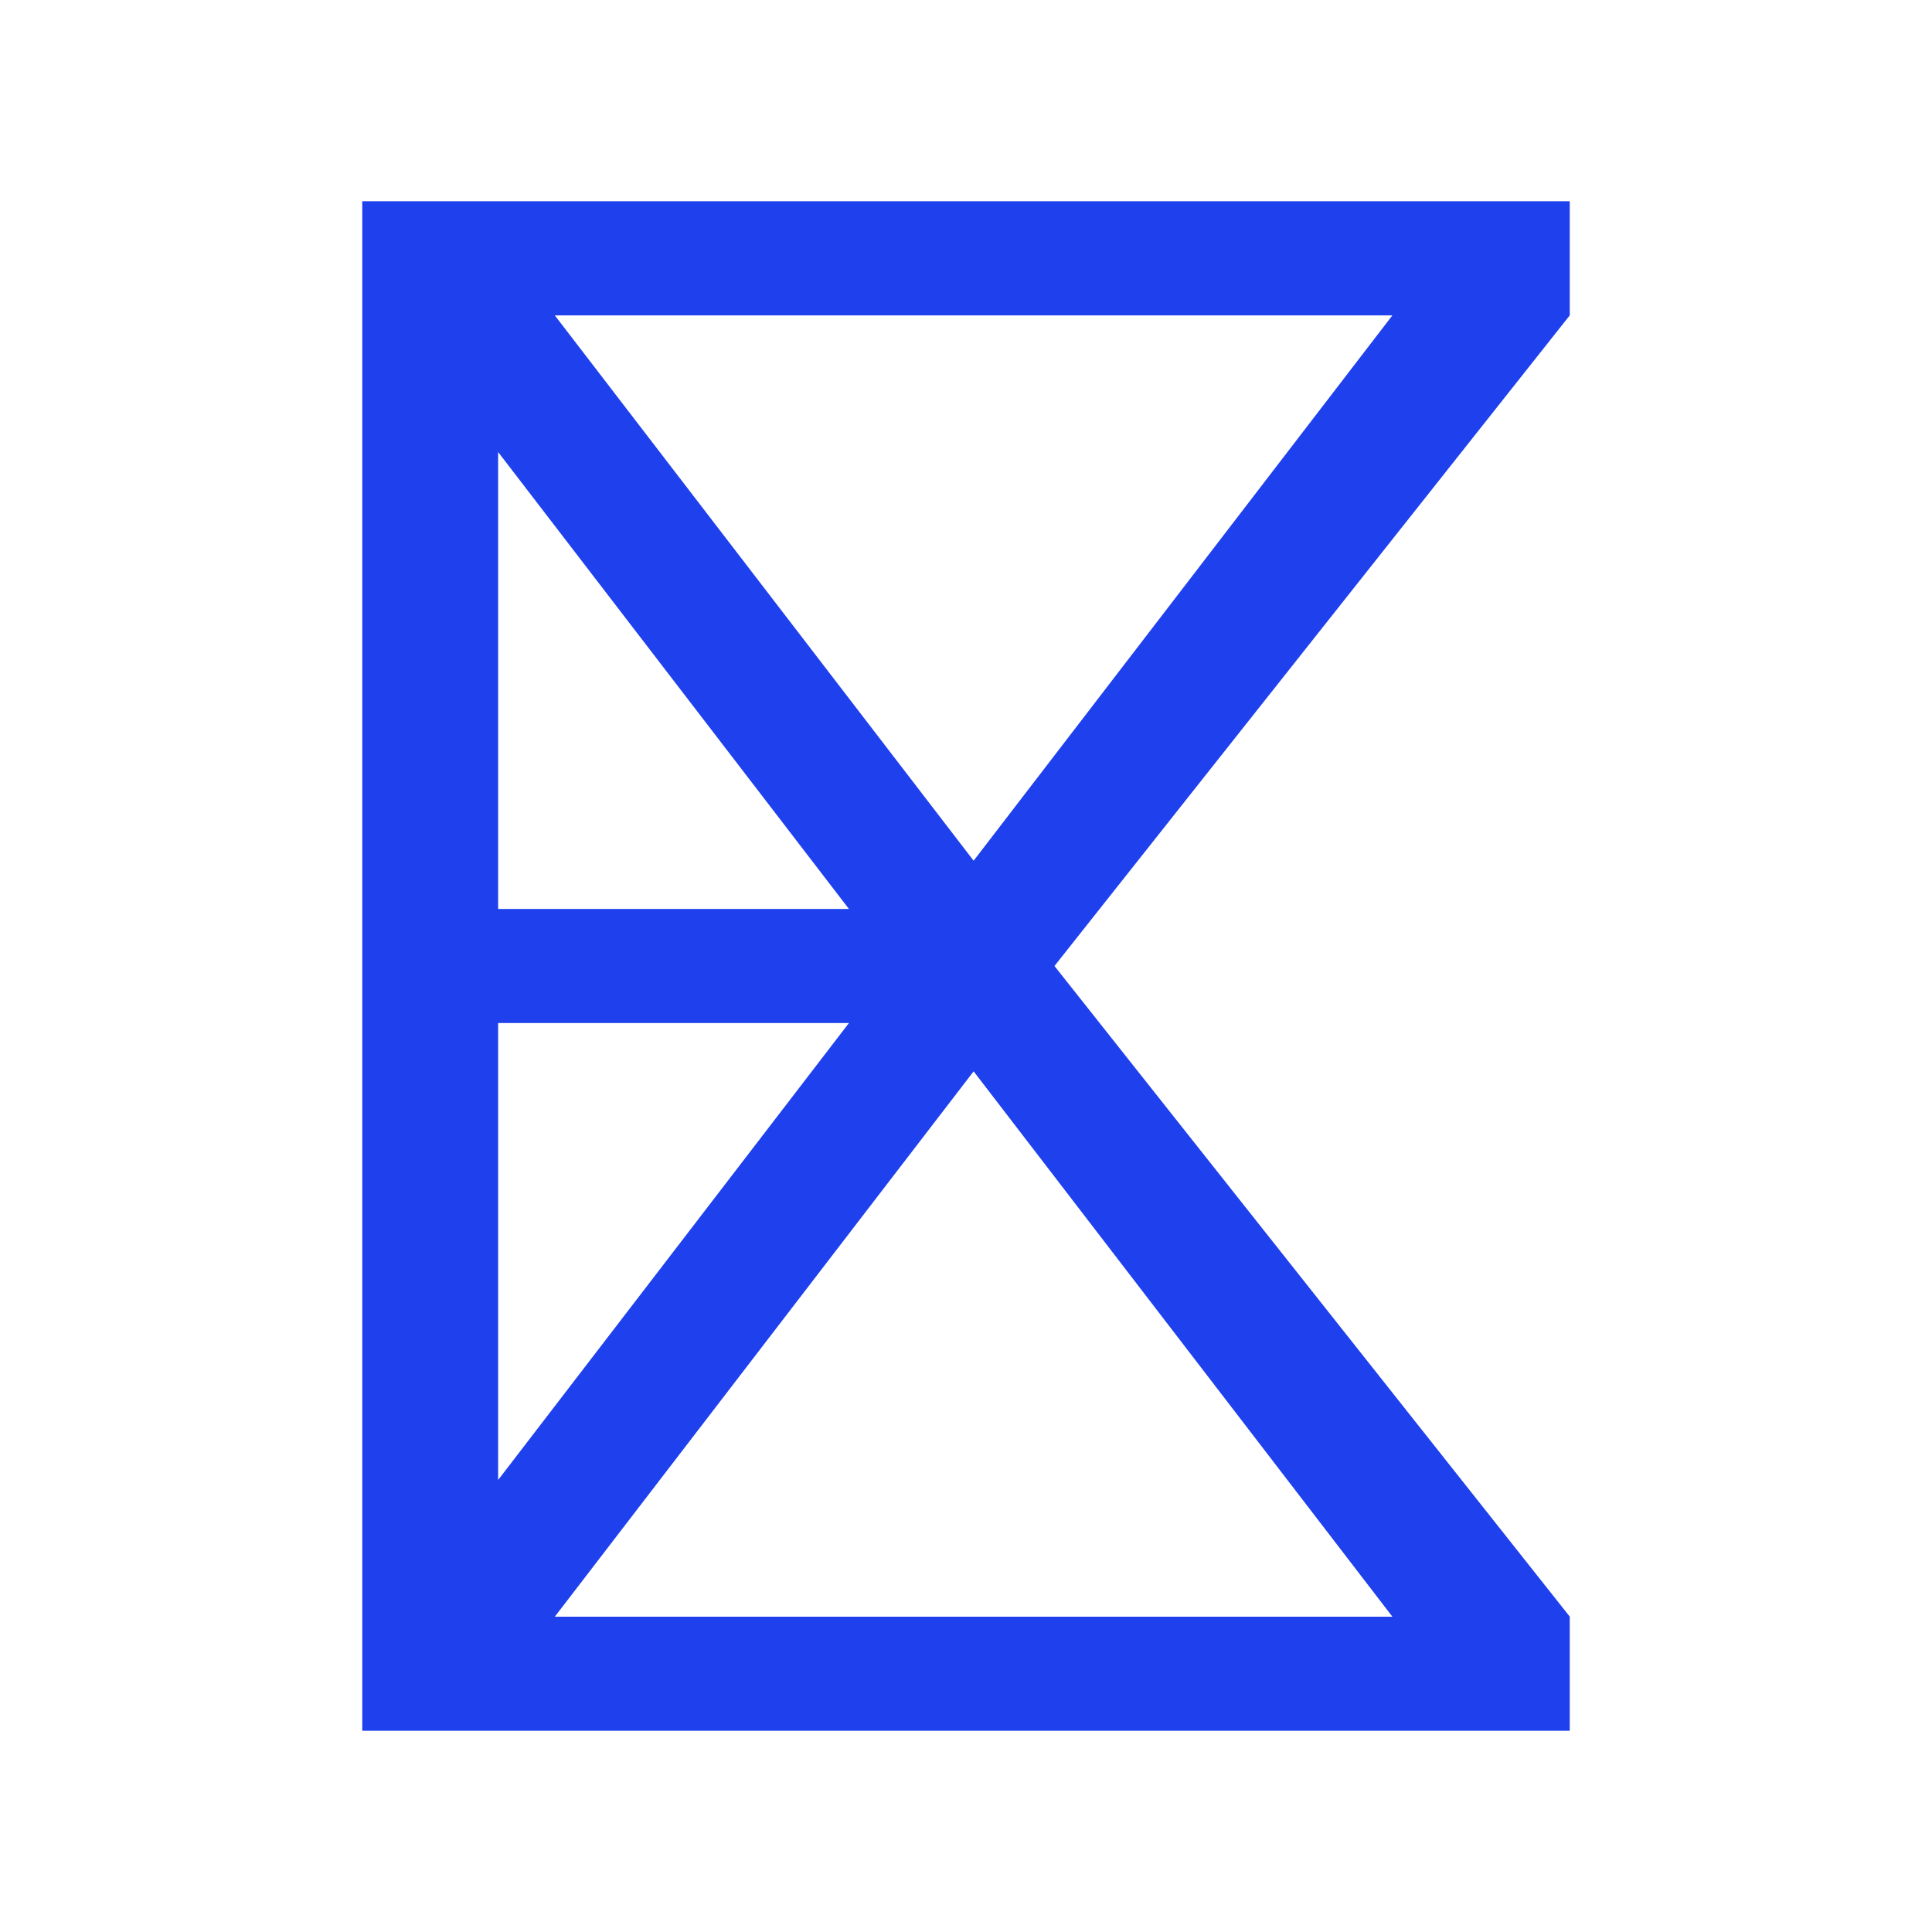 <?xml version="1.0" encoding="UTF-8"?>
<svg width="240px" height="240px" viewBox="0 0 240 240" version="1.1" xmlns="http://www.w3.org/2000/svg" xmlns:xlink="http://www.w3.org/1999/xlink">
    <title>Group</title>
    <g id="Page-1" stroke="none" stroke-width="1" fill="none" fill-rule="evenodd">
        <g id="Group">
            <rect id="box" x="0" y="0" width="240" height="240"></rect>
            <g id="exa" transform="translate(45, 25)" fill="#1F40ED">
                <path d="M0,0 L150,0 L150,14.179 L85.989,95 L150,175.821 L150,190 L0,190 L0,0 Z M75.947,81.922 L127.966,14.179 L23.921,14.179 L75.947,81.922 Z M16.879,31.152 L16.879,87.915 L60.458,87.915 L16.879,31.152 Z M60.458,102.085 L16.879,102.085 L16.879,158.848 L60.458,102.085 Z M23.921,175.829 L75.947,108.086 L127.966,175.829 L23.921,175.829 Z" id="Shape"></path>
            </g>
        </g>
    </g>
</svg>